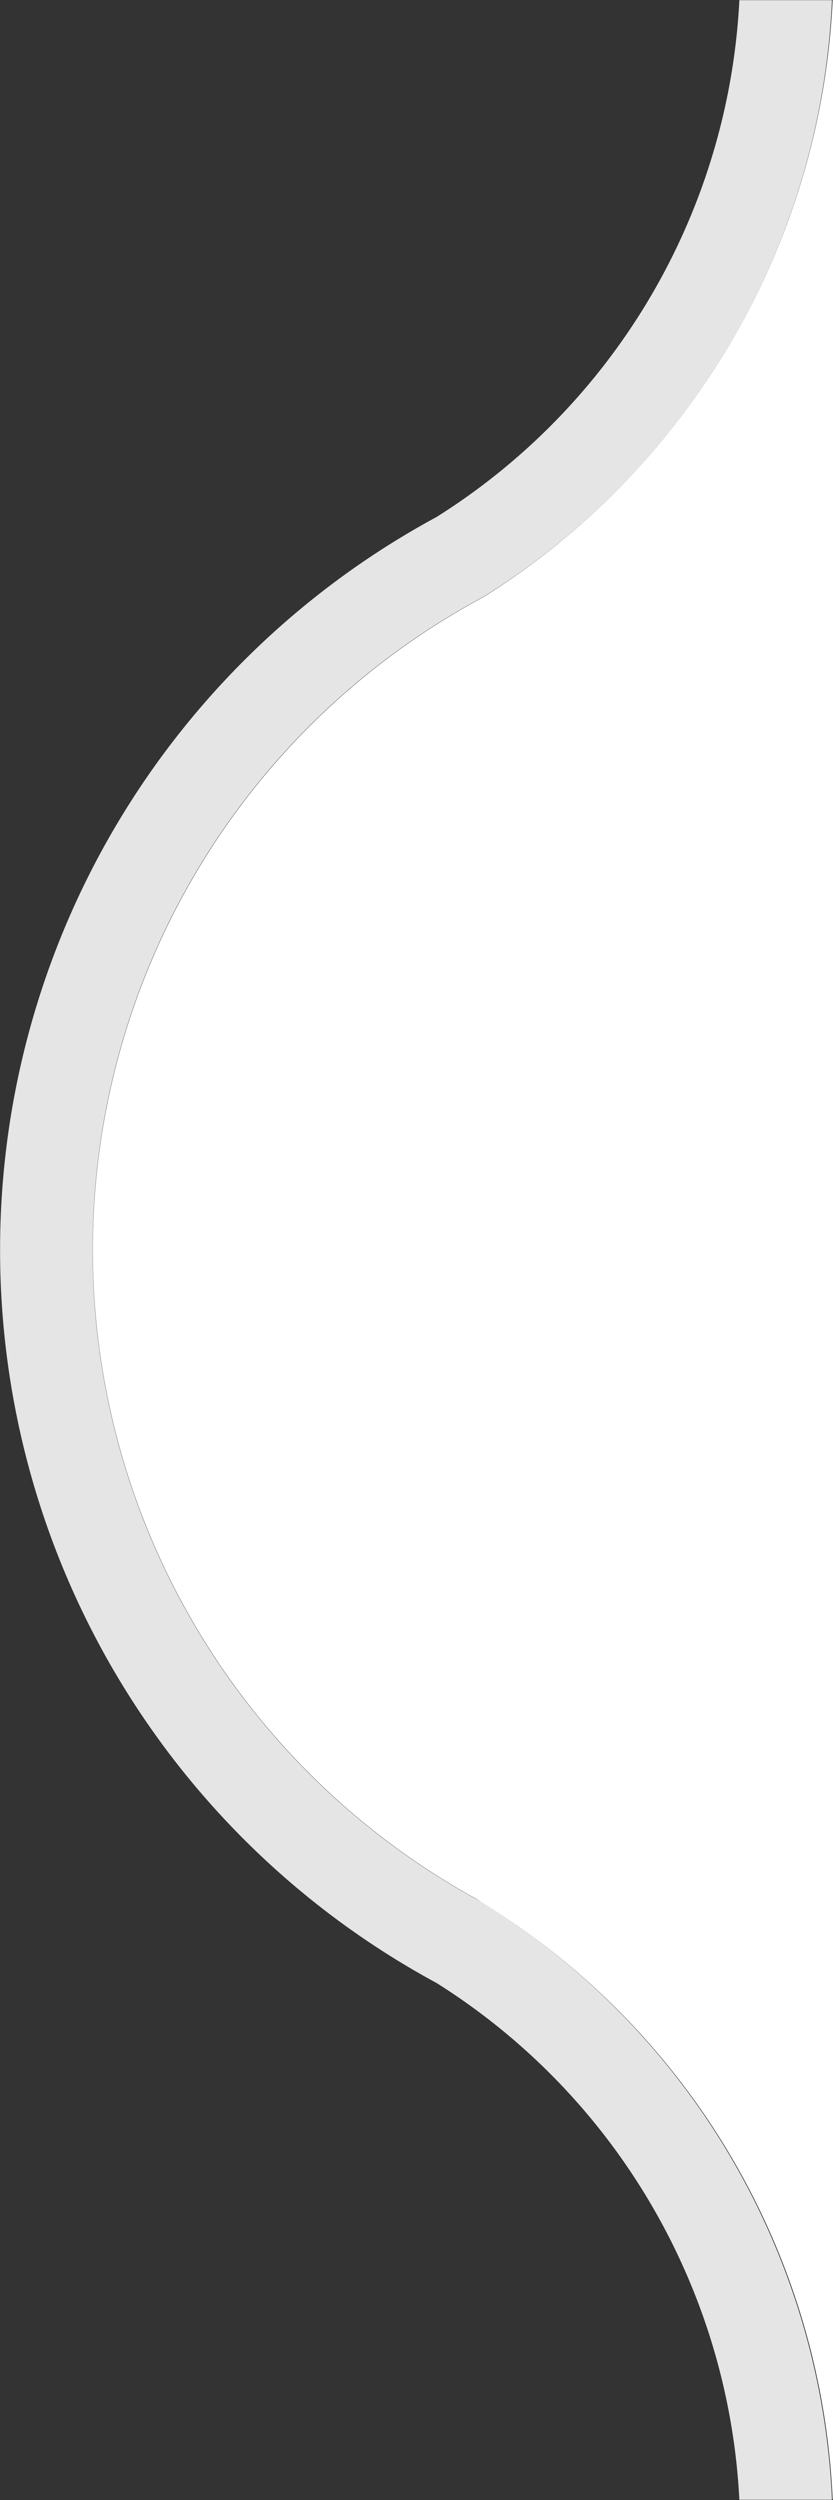 <svg xmlns="http://www.w3.org/2000/svg" width="9.004" height="27.006" viewBox="0 0 9.004 27.006">
    <rect x="0" y="0" width="9.004" height="27.006" fill="#333333" stroke="none"/>
    <defs>
        <clipPath id="a">
            <path data-name="사각형 13913" transform="translate(327 312)" style="fill:none" d="M0 0h9v27H0z"/>
        </clipPath>
    </defs>
    <g data-name="마스크 그룹 181" style="clip-path:url(#a)" transform="translate(-326.999 -311.998)">
        <g data-name="빼기 267" style="fill:none">
            <path d="M1481 5122h-272a20 20 0 0 1-20-20v-137a20 20 0 0 1 20-20h272a20 20 0 0 1 20 20v54.649a8.009 8.009 0 0 1-3.781 6.8 8 8 0 0 0 0 14.1 8.012 8.012 0 0 1 3.781 6.8V5102a20 20 0 0 1-20 20z" style="stroke:none" transform="translate(-1165 -4708)"/>
            <path d="M1481 5121c5.075 0 9.846-1.977 13.435-5.565A18.876 18.876 0 0 0 1500 5102v-54.65a7.015 7.015 0 0 0-3.284-5.933 8.995 8.995 0 0 1-4.716-7.918 8.994 8.994 0 0 1 4.717-7.916 7.012 7.012 0 0 0 3.283-5.933V4965c0-5.075-1.976-9.846-5.565-13.435A18.875 18.875 0 0 0 1481 4946h-272a18.875 18.875 0 0 0-13.435 5.565A18.876 18.876 0 0 0 1190 4965v137c0 5.075 1.976 9.846 5.565 13.435A18.877 18.877 0 0 0 1209 5121h272m0 1h-272a19.87 19.87 0 0 1-14.142-5.858A19.869 19.869 0 0 1 1189 5102v-137c0-5.342 2.08-10.365 5.858-14.142A19.868 19.868 0 0 1 1209 4945h272c5.342 0 10.365 2.08 14.142 5.858A19.869 19.869 0 0 1 1501 4965v54.65a8.013 8.013 0 0 1-3.78 6.797 7.996 7.996 0 0 0-4.22 7.052 7.997 7.997 0 0 0 4.22 7.053 8.014 8.014 0 0 1 3.78 6.797V5102c0 5.343-2.08 10.365-5.858 14.143A19.87 19.87 0 0 1 1481 5122z" style="fill:#e5e5e5;stroke:none" transform="translate(-1165 -4708)"/>
        </g>
    </g>
    <path data-name="제외 5" d="M1792 24041h-9 9v.006zm.007-.006H1792a7.986 7.986 0 0 0-3.855-6.486 8 8 0 0 1 .078-14.059A8.058 8.058 0 0 0 1792 24014h.006v27z" transform="translate(-1783 -24013.998)" style="fill:#fff"/>
</svg>
